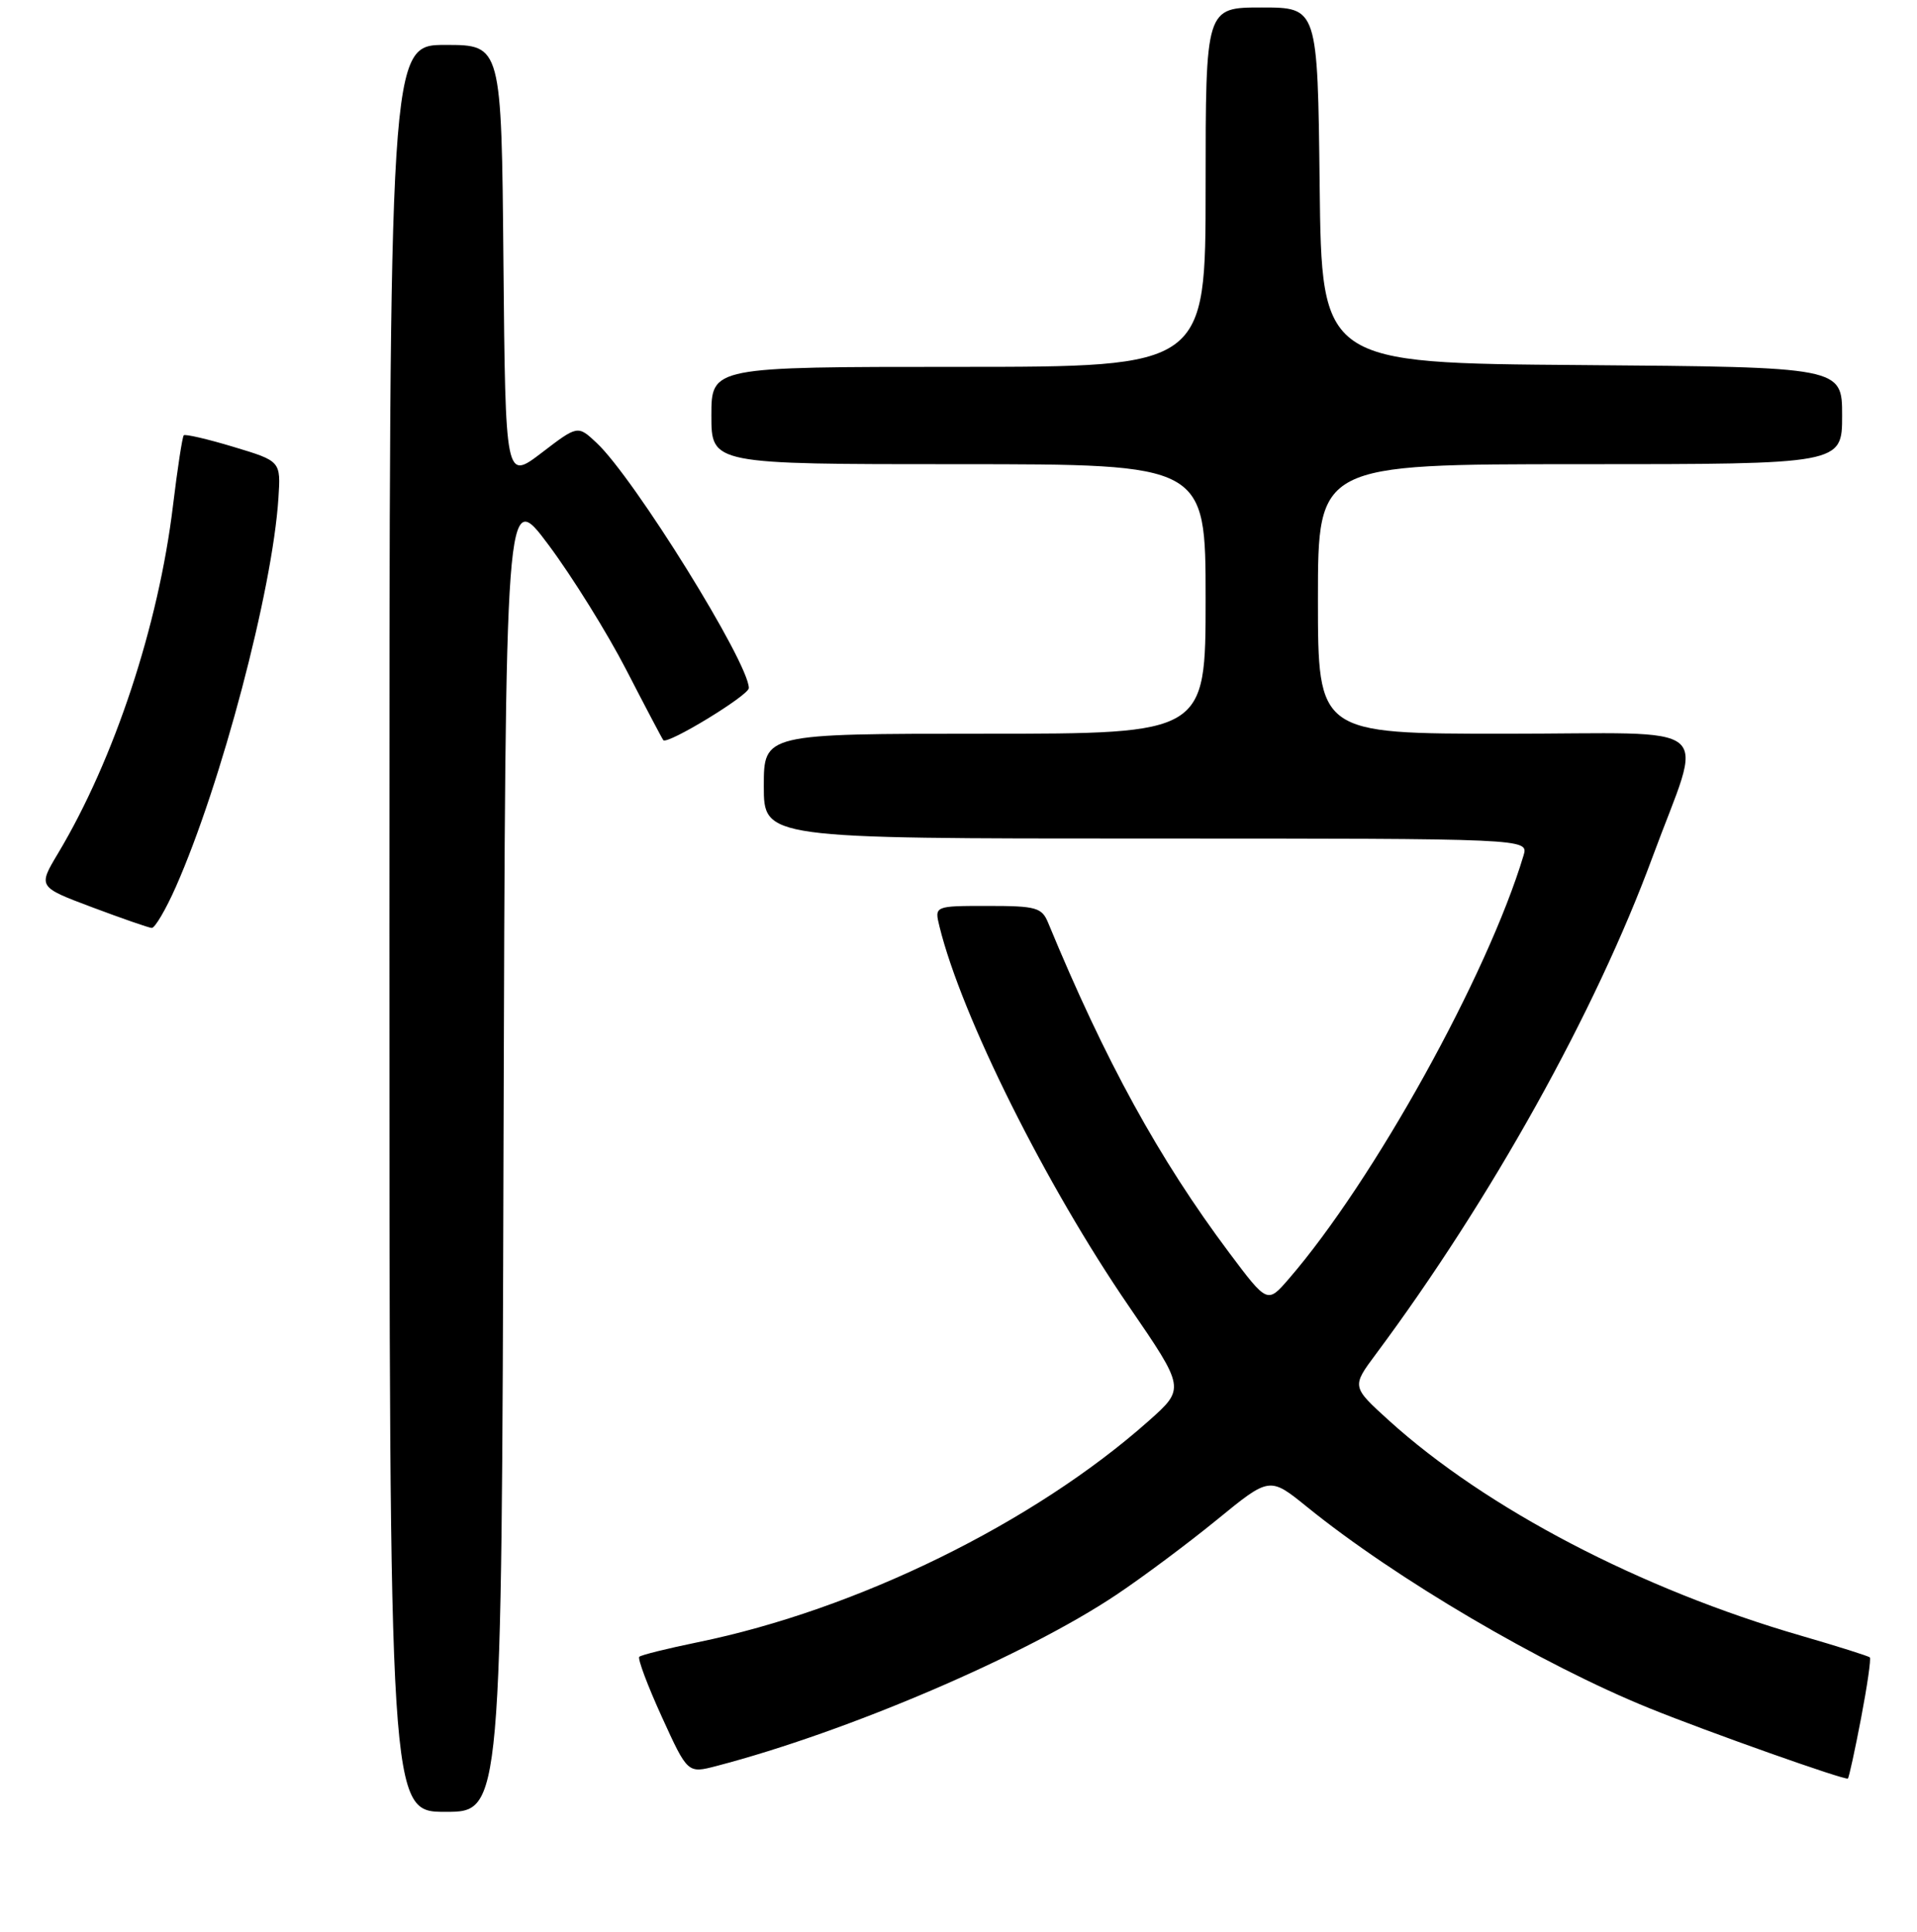 <?xml version="1.0" encoding="UTF-8" standalone="no"?>
<!DOCTYPE svg PUBLIC "-//W3C//DTD SVG 1.1//EN" "http://www.w3.org/Graphics/SVG/1.1/DTD/svg11.dtd" >
<svg xmlns="http://www.w3.org/2000/svg" xmlns:xlink="http://www.w3.org/1999/xlink" version="1.1" viewBox="0 0 256 258">
 <g >
 <path fill="currentColor"
d=" M 67.24 153.54 C 67.50 65.08 67.50 65.08 73.26 72.79 C 76.42 77.03 81.10 84.55 83.65 89.50 C 86.20 94.45 88.42 98.66 88.58 98.86 C 89.12 99.50 100.00 92.88 100.00 91.90 C 100.00 88.52 84.66 63.81 79.67 59.15 C 77.15 56.79 77.15 56.79 72.33 60.48 C 67.50 64.16 67.50 64.16 67.23 35.08 C 66.97 6.00 66.97 6.00 59.48 6.00 C 52.00 6.00 52.00 6.00 52.00 124.00 C 52.00 242.00 52.00 242.00 59.49 242.00 C 66.99 242.00 66.99 242.00 67.24 153.54 Z  M 248.53 229.49 C 249.35 225.20 249.88 221.55 249.70 221.37 C 249.52 221.19 245.40 219.89 240.54 218.48 C 219.09 212.27 198.46 201.49 185.47 189.72 C 180.50 185.21 180.50 185.21 183.74 180.86 C 199.13 160.17 213.07 135.12 220.67 114.50 C 227.51 95.93 229.98 98.00 201.02 98.00 C 176.00 98.00 176.00 98.00 176.00 80.00 C 176.00 62.00 176.00 62.00 211.00 62.00 C 246.00 62.00 246.00 62.00 246.00 55.51 C 246.00 49.03 246.00 49.03 211.25 48.76 C 176.50 48.50 176.50 48.50 176.23 24.75 C 175.96 1.00 175.96 1.00 168.48 1.00 C 161.00 1.00 161.00 1.00 161.00 25.00 C 161.00 49.00 161.00 49.00 128.00 49.00 C 95.00 49.00 95.00 49.00 95.00 55.50 C 95.00 62.00 95.00 62.00 128.00 62.00 C 161.00 62.00 161.00 62.00 161.00 80.00 C 161.00 98.00 161.00 98.00 131.50 98.00 C 102.00 98.00 102.00 98.00 102.00 105.00 C 102.00 112.00 102.00 112.00 153.07 112.00 C 204.13 112.00 204.13 112.00 203.46 114.25 C 198.66 130.24 183.44 157.70 172.11 170.81 C 169.25 174.12 169.25 174.12 164.15 167.32 C 154.77 154.79 147.57 141.66 139.97 123.25 C 139.13 121.21 138.37 121.00 131.91 121.00 C 124.78 121.00 124.78 121.00 125.46 123.75 C 128.39 135.70 139.66 158.30 150.75 174.47 C 158.27 185.45 158.27 185.45 153.39 189.79 C 138.07 203.40 114.47 214.99 93.16 219.35 C 89.12 220.18 85.61 221.05 85.37 221.29 C 85.13 221.54 86.48 225.14 88.38 229.31 C 91.83 236.88 91.83 236.88 95.67 235.88 C 113.18 231.31 136.95 221.12 149.09 213.00 C 152.62 210.64 158.66 206.13 162.53 202.97 C 169.55 197.23 169.55 197.23 174.53 201.26 C 186.34 210.84 205.92 222.35 220.29 228.17 C 228.11 231.34 246.46 237.84 246.77 237.55 C 246.92 237.41 247.71 233.78 248.53 229.49 Z  M 23.48 118.46 C 29.55 104.73 36.39 78.82 37.18 66.54 C 37.50 61.59 37.50 61.59 31.19 59.69 C 27.72 58.64 24.72 57.95 24.54 58.14 C 24.35 58.34 23.70 62.57 23.10 67.54 C 21.17 83.54 15.26 101.43 7.75 113.98 C 5.07 118.46 5.07 118.46 12.28 121.17 C 16.25 122.66 19.84 123.91 20.26 123.94 C 20.68 123.97 22.13 121.51 23.48 118.46 Z "/>
</g>
</svg>